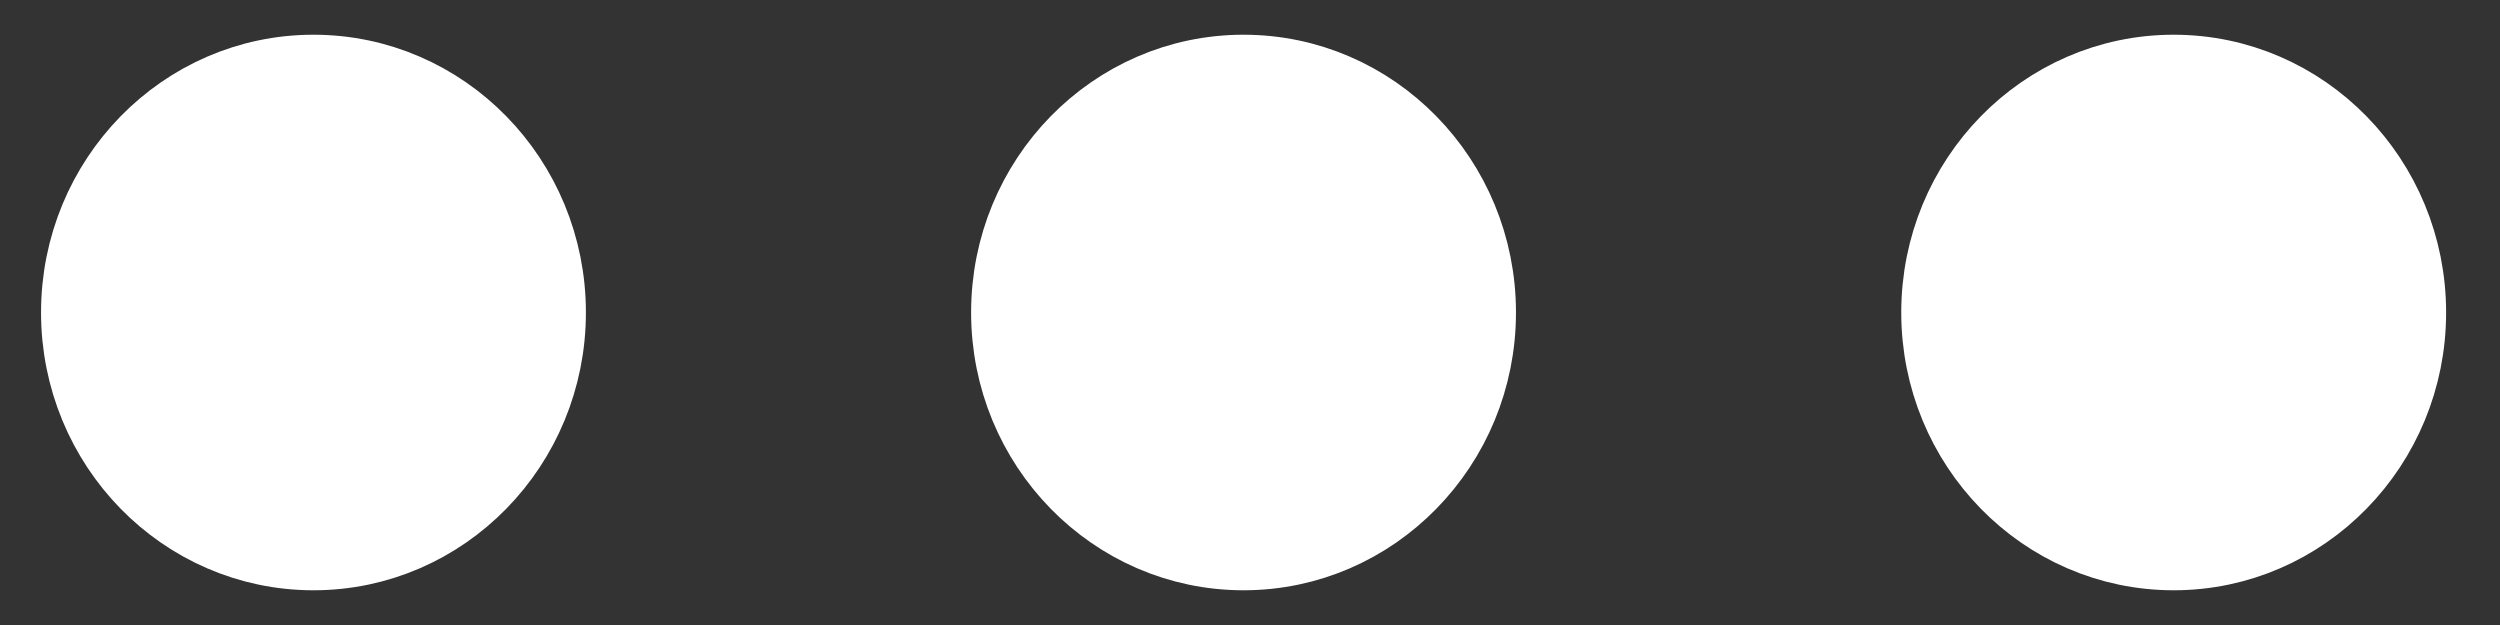 <svg width="36" height="9" viewBox="0 0 36 9" xmlns="http://www.w3.org/2000/svg"><rect x="0" y="0" width="36" height="9" fill="#333333" stroke="none"/><title>Group 2</title><g fill="none" fill-rule="evenodd"><g transform="translate(-129 -816)" stroke="#FFF" fill="#FFF"><g transform="matrix(-1 0 0 1 164 817)"><ellipse cx="3.699" cy="3.5" rx="3.423" ry="3.5"/><ellipse cx="17.093" cy="3.5" rx="3.423" ry="3.5"/><ellipse cx="30.486" cy="3.5" rx="3.423" ry="3.5"/></g></g></g></svg>